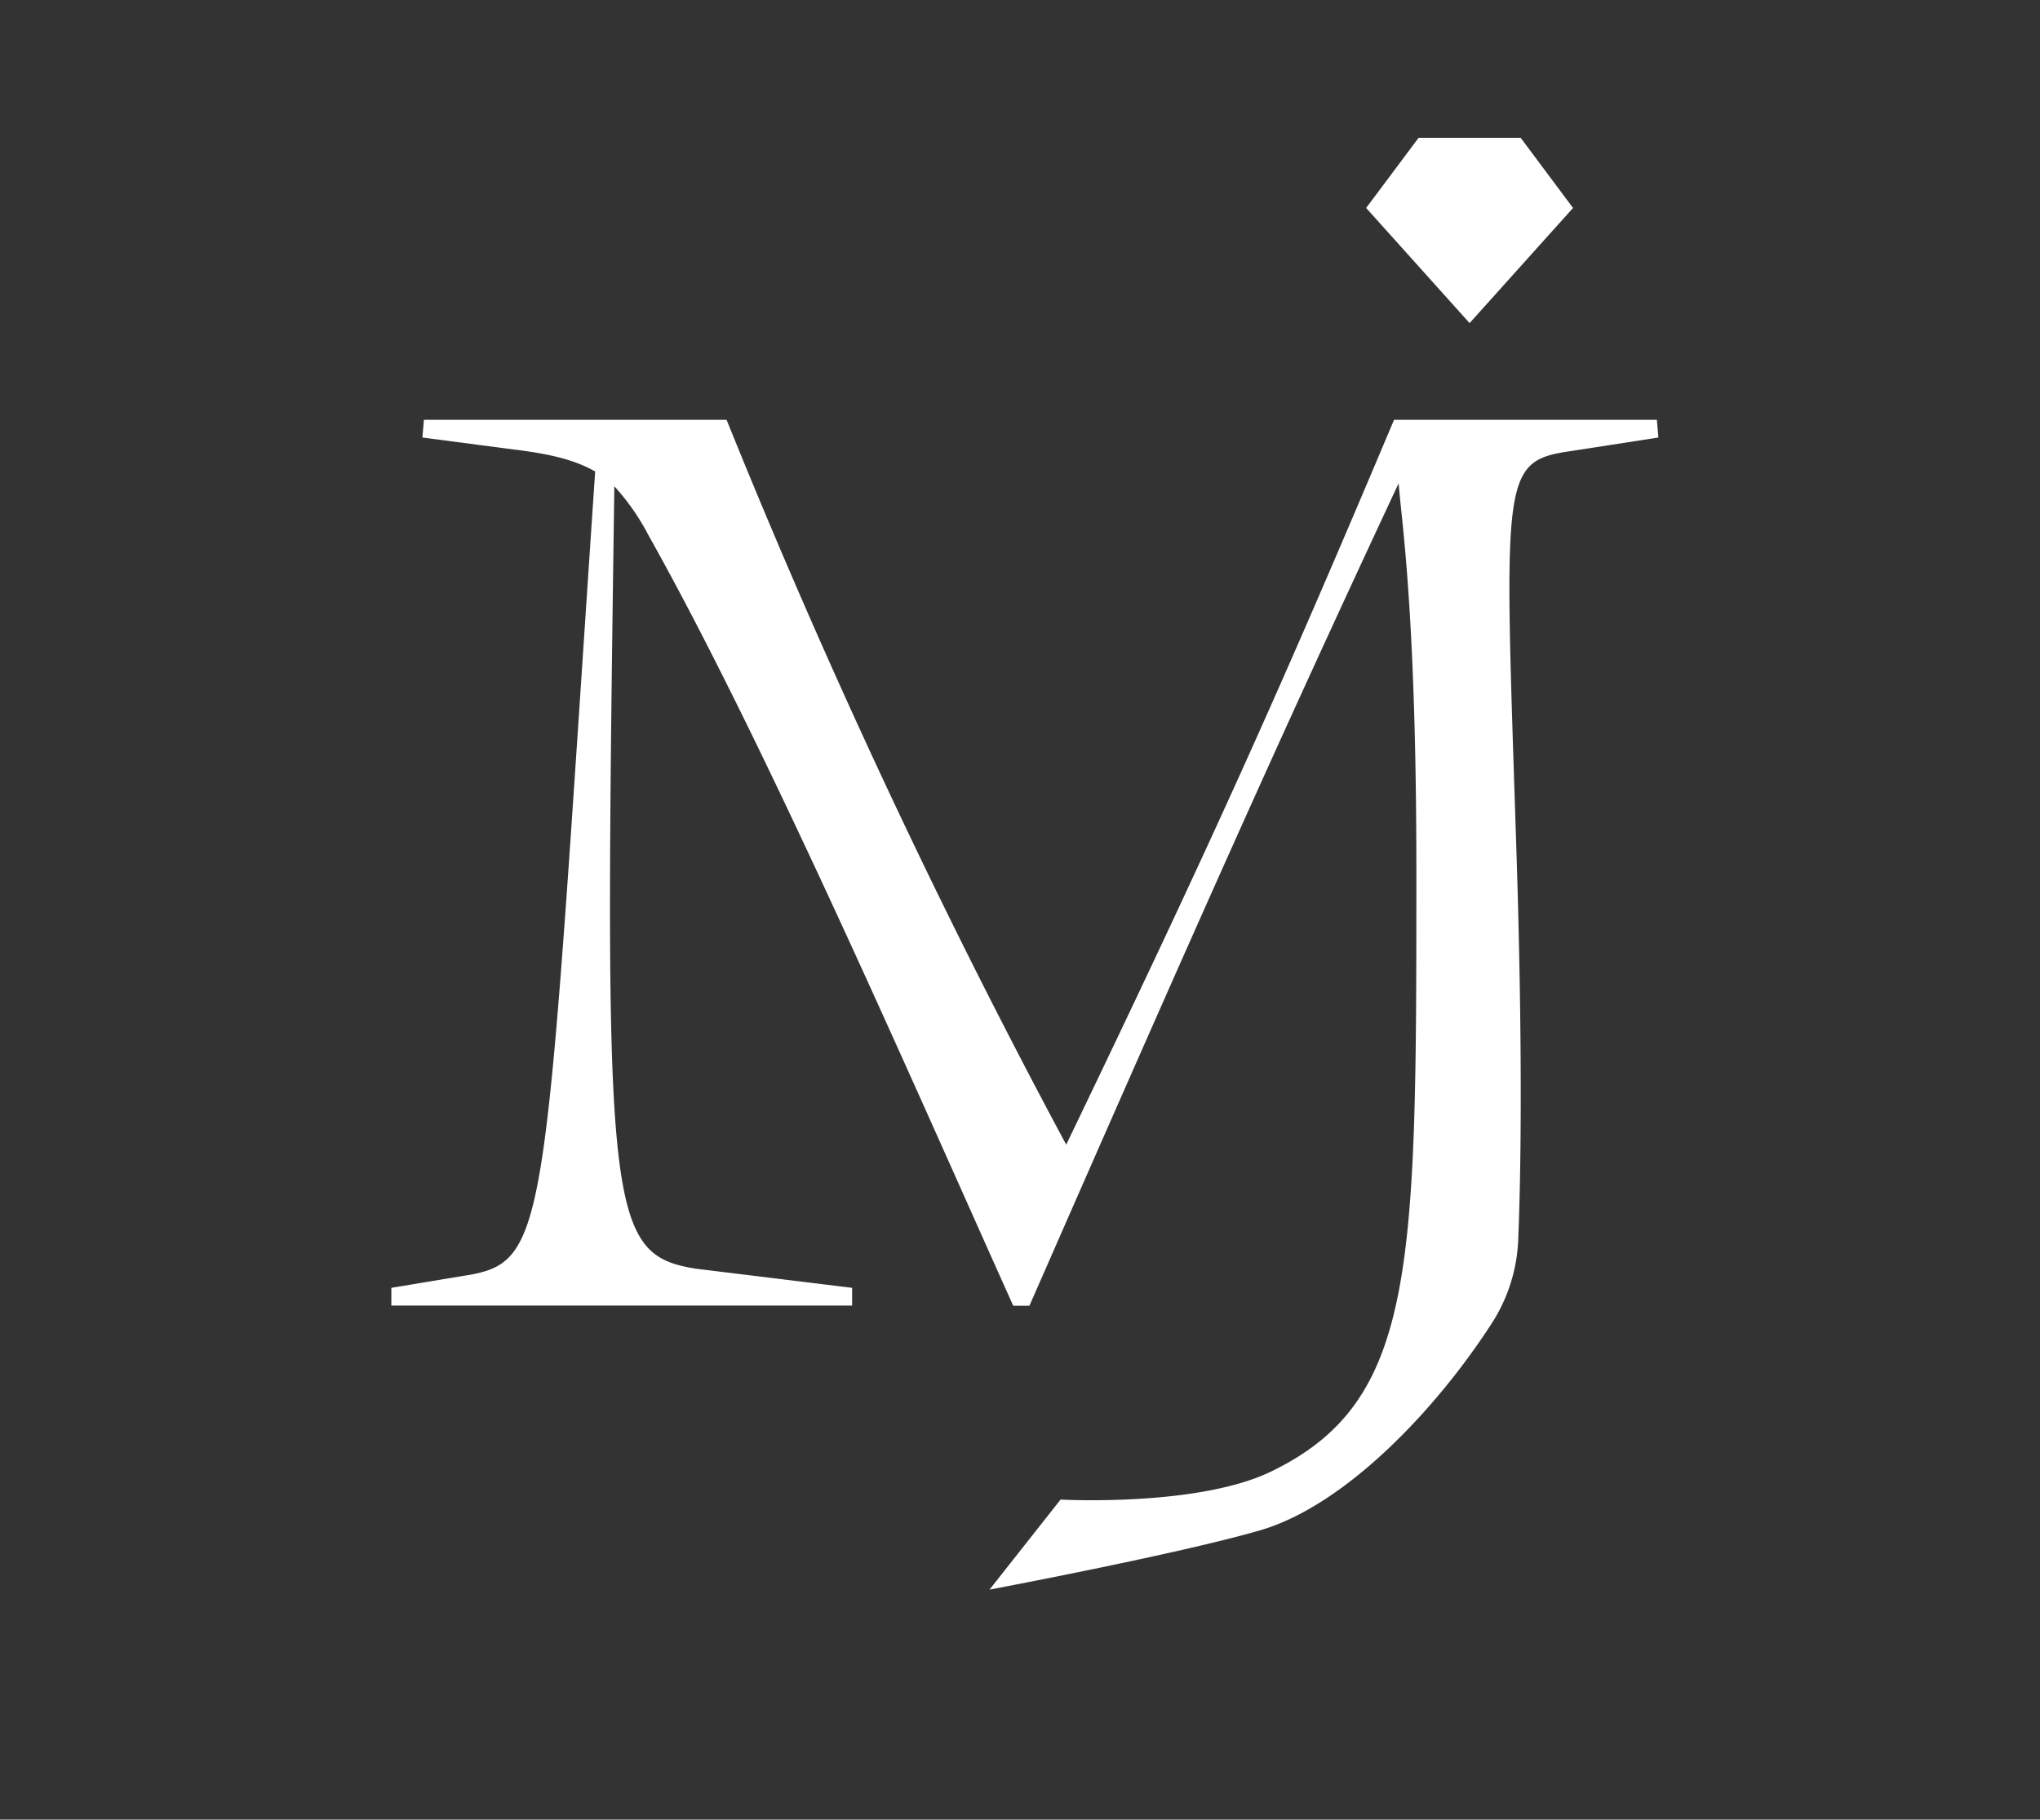 <svg id="Layer_1" data-name="Layer 1" xmlns="http://www.w3.org/2000/svg" viewBox="0 0 285.18 254.44"><rect x="0" y="0" width="285.18" height="254.44" fill="#333333" stroke="none"/><defs><style>.cls-1{fill:#fff;}</style></defs><path class="cls-1" d="M119.12,182.56H54.71v-2.48l11.15-1.85c10.94-2.07,10.32-8.06,17.34-112.3-2.89-1.65-6.4-2.48-11.56-3.1L59.05,61.18l.21-2.48h42.31a1028.32,1028.32,0,0,0,47.48,101.36C169.28,118,178.78,96.89,194.88,58.7h36.74l.21,2.48-12,1.86c-10.12,1.44-9.55,3.08-7.85,55.73.94,29.08.6,46.27.26,54.55a23.24,23.24,0,0,1-3.71,11.74c-8,12.38-20.66,25.5-32.32,28.91-11.45,3.34-37.88,8.31-37.88,8.31l9.93-12.59s19.37,1.06,29.59-4C198,195.85,198,177.25,198,121.87c0-36.15-2.07-48.92-2.48-54.29-17.55,37.57-28.7,62.75-51.61,115h-2.27c-15.28-34.06-34.89-79.06-51-107.76A31.89,31.89,0,0,0,85.88,68C84.44,169.56,84.65,175.34,97.24,177.4l21.88,2.68Z"/><polygon class="cls-1" points="212.58 19.27 198.31 19.27 190.98 29.08 205.44 45.18 219.9 29.08 212.58 19.27"/></svg>